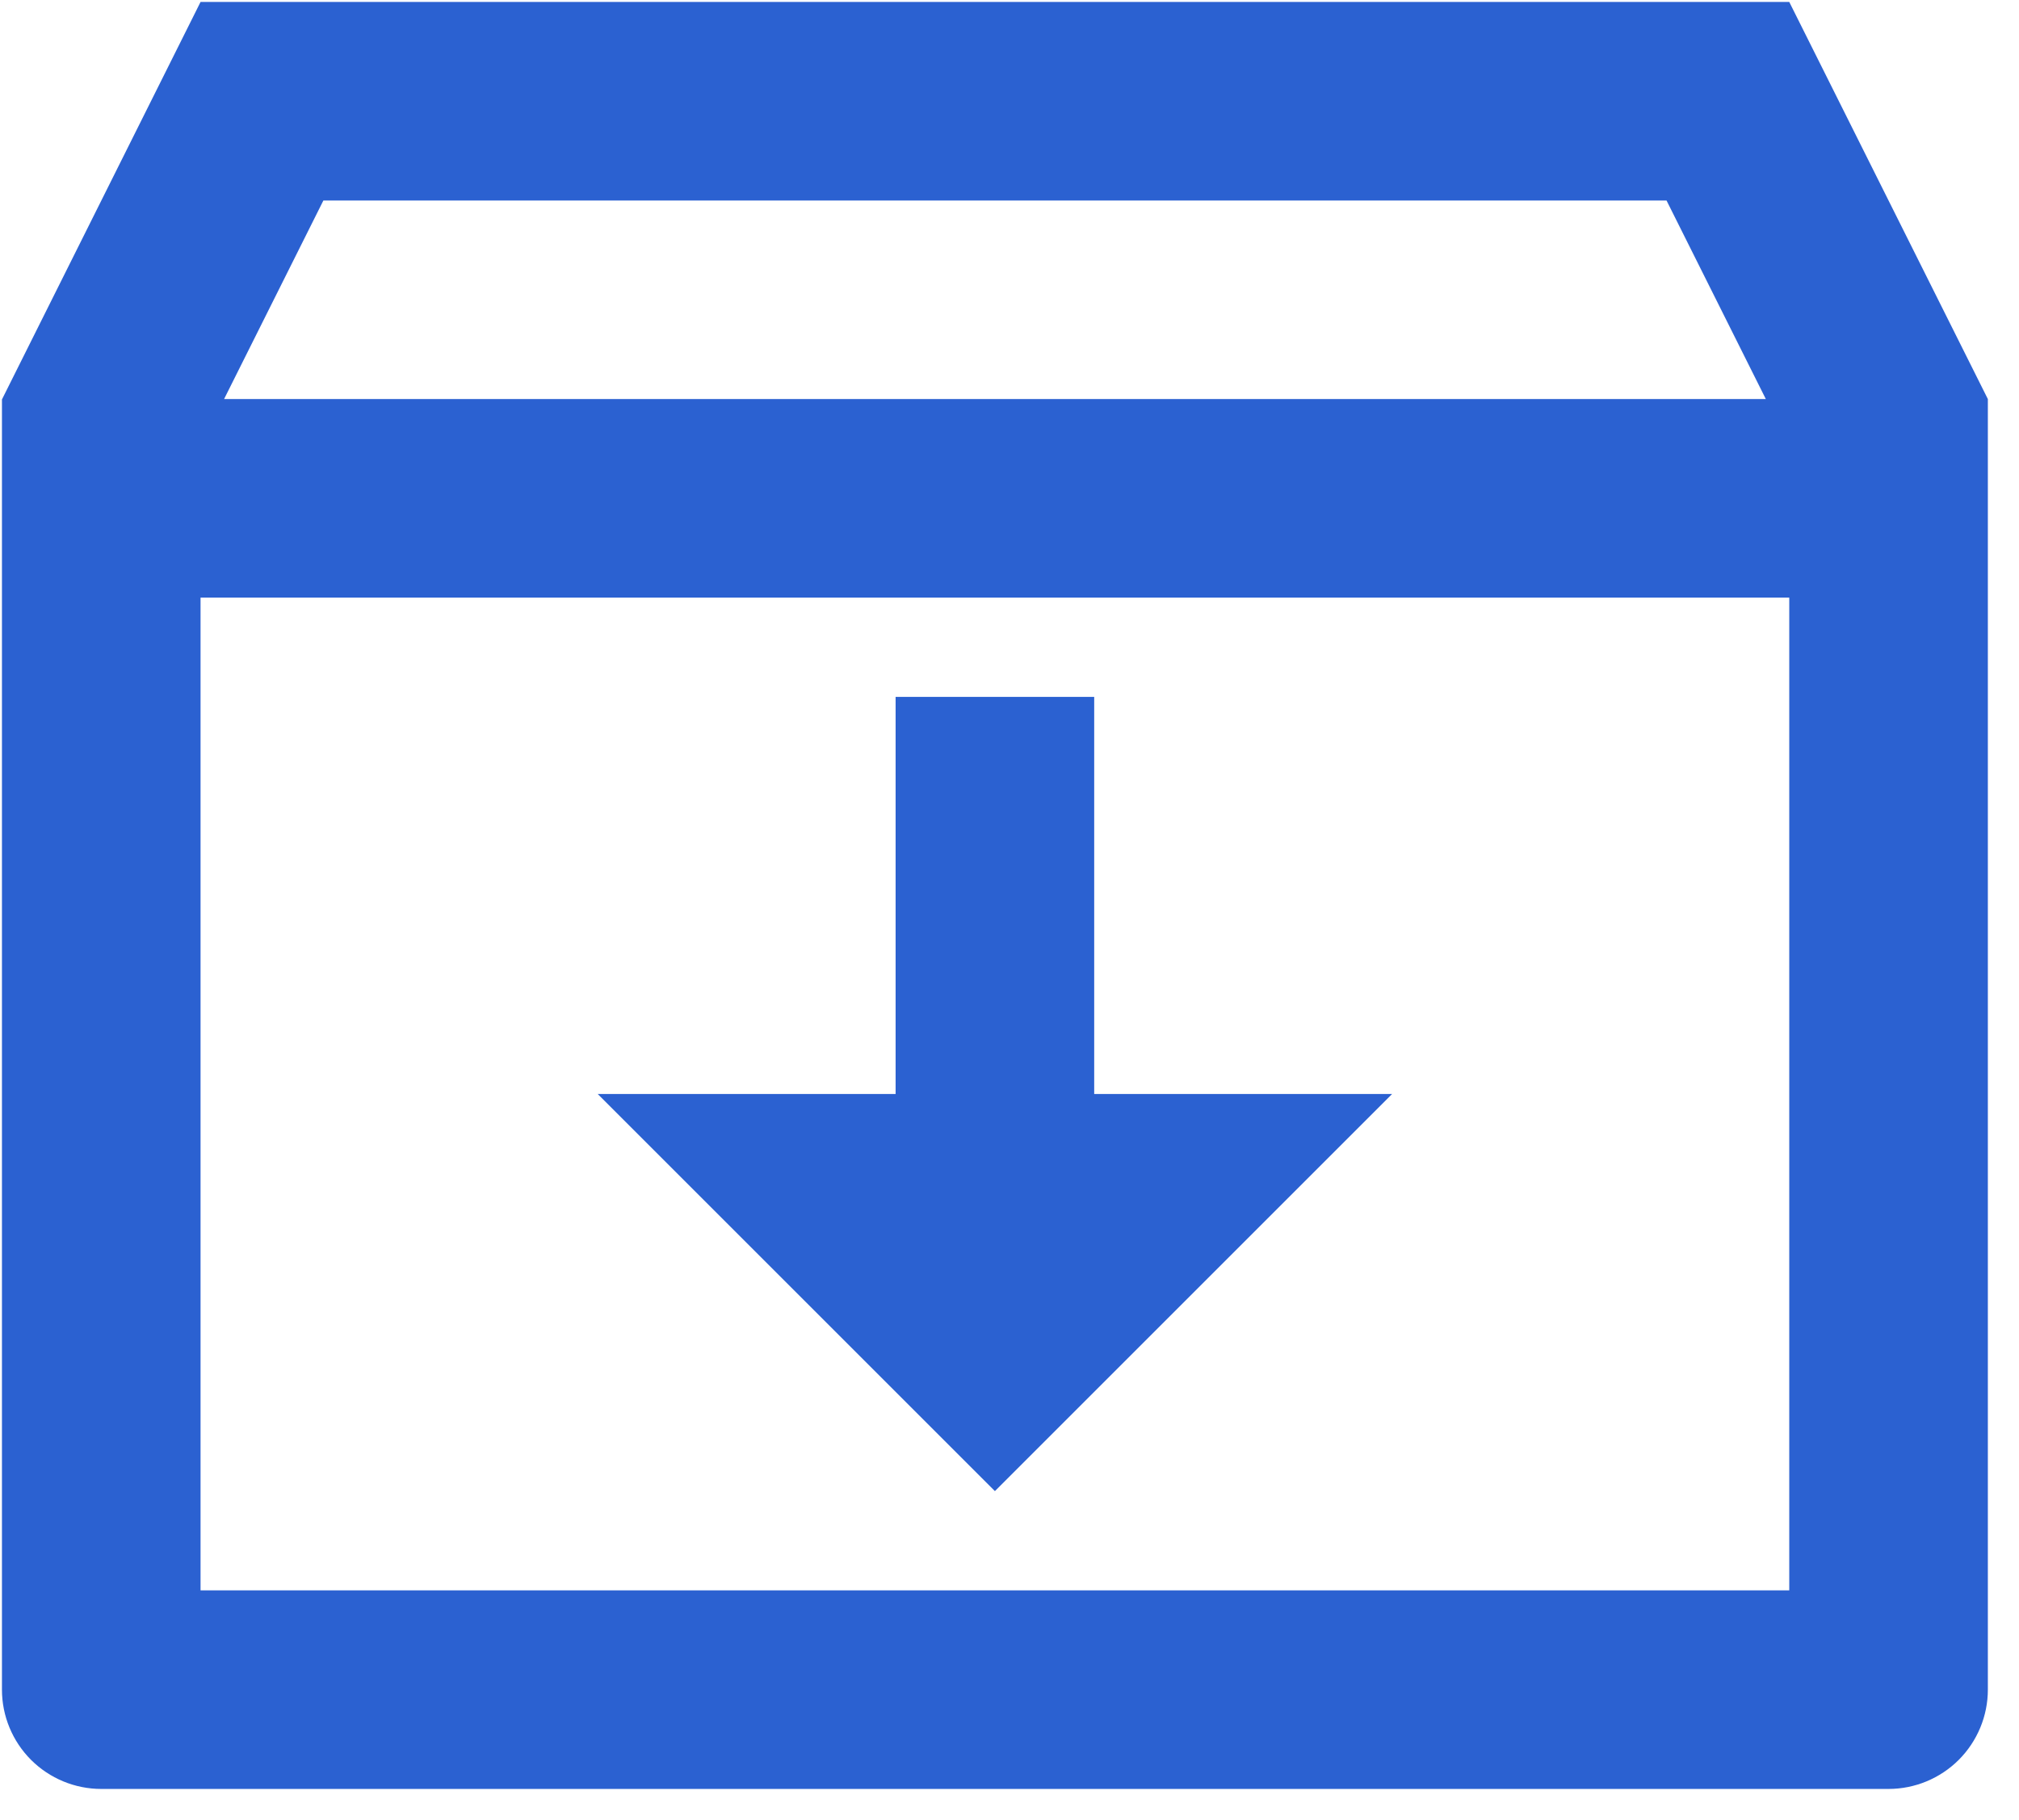 <svg width="61" height="55" viewBox="0 0 61 55" fill="none" xmlns="http://www.w3.org/2000/svg">
<path d="M6.059 0.059H54.059L60.059 12.059V51.059C60.059 51.854 59.742 52.617 59.18 53.18C58.617 53.742 57.854 54.059 57.059 54.059H3.059C2.263 54.059 1.5 53.742 0.937 53.18C0.375 52.617 0.059 51.854 0.059 51.059V12.071L6.059 0.059ZM54.059 18.059H6.059V48.059H54.059V18.059ZM53.351 12.059L50.351 6.059H9.77L6.77 12.059H53.351ZM33.059 33.059H42.059L30.059 45.059L18.059 33.059H27.059V21.059H33.059V33.059Z" fill="#2B61D1"/>
</svg>
